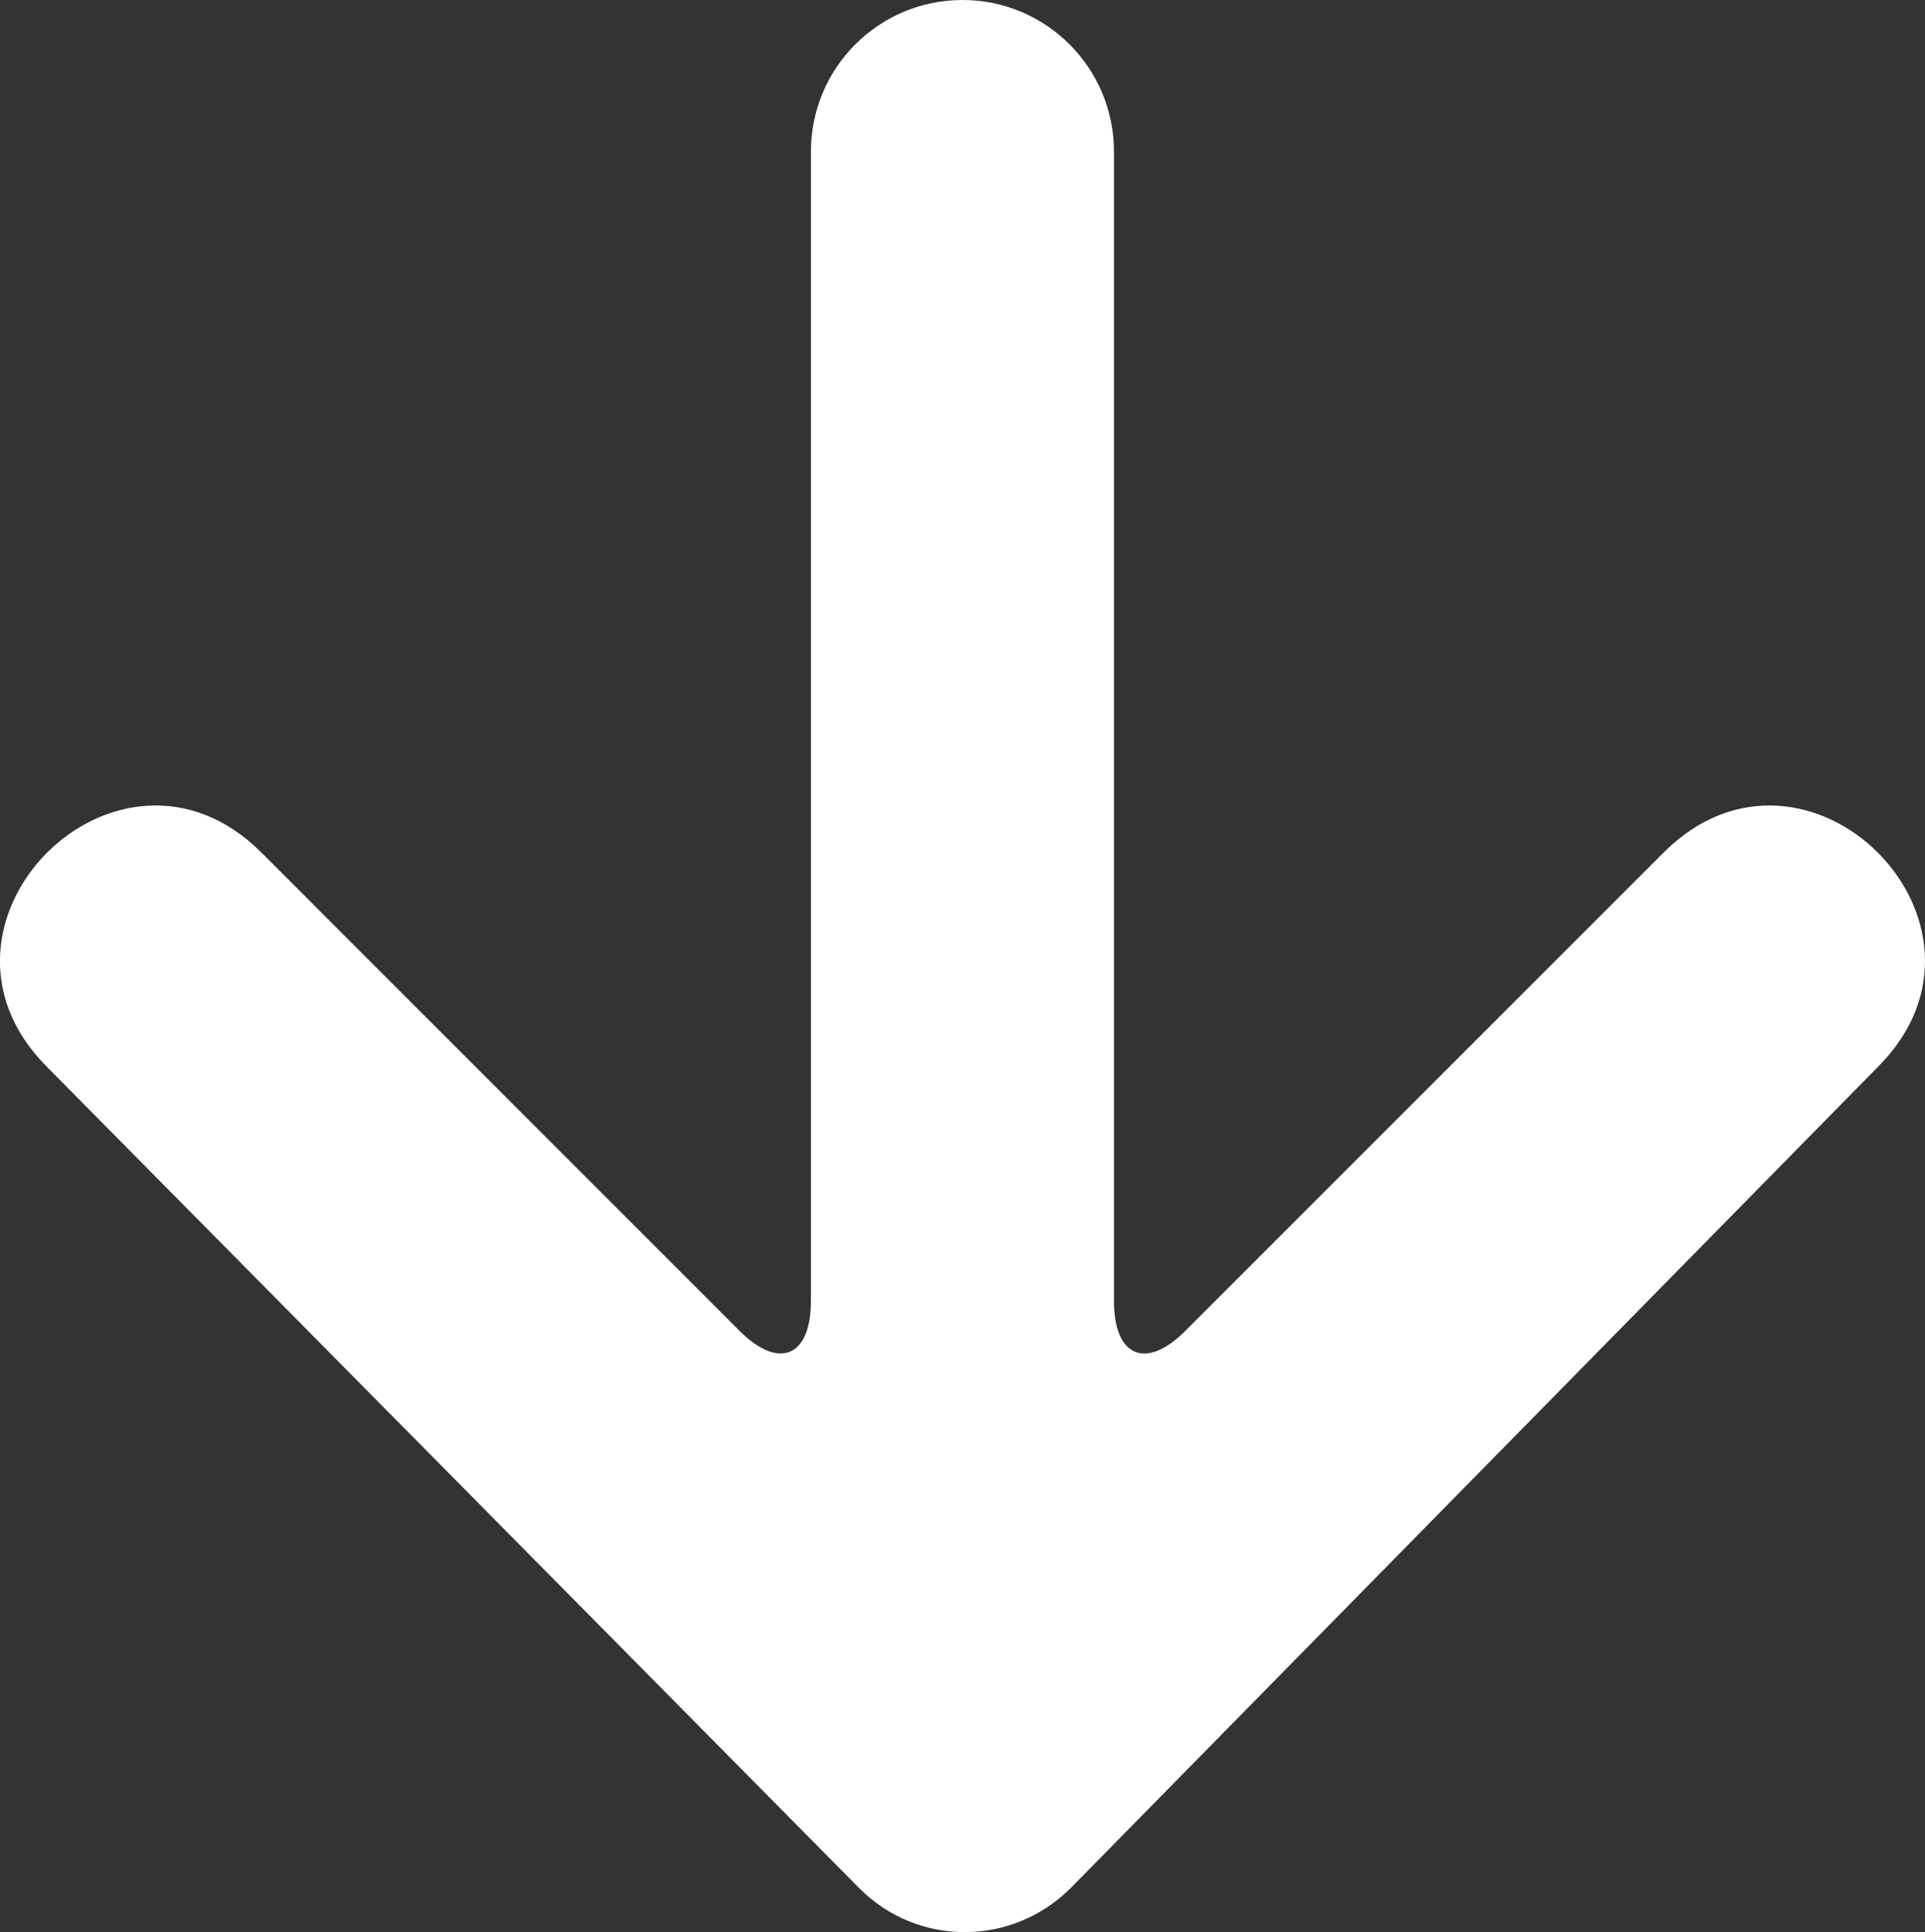 <svg xmlns="http://www.w3.org/2000/svg" xmlns:xlink="http://www.w3.org/1999/xlink" fill="none" version="1.1" width="15.634" height="15.691" viewBox="0 0 15.634 15.691"><rect x="0" y="0" width="15.634" height="15.691" fill="#333333" stroke="none"/><g style="mix-blend-mode:passthrough"><path d="M24.292,16.05C23.815,15.568,23.041,15.572,22.564,16.057L16.017,22.717C14.856,23.877,16.597,25.618,17.757,24.458L21.642,20.573C21.961,20.254,22.221,20.362,22.221,20.817L22.221,30.151C22.221,30.831,22.772,31.382,23.451,31.382C24.131,31.382,24.682,30.831,24.682,30.151L24.682,20.817C24.682,20.363,24.941,20.254,25.261,20.573L29.145,24.458C30.305,25.618,32.046,23.877,30.886,22.717L24.292,16.05Z" transform="matrix(-1,0,0,-1,31.268,31.382)" fill="#FFFFFF" fill-opacity="1"/></g></svg>